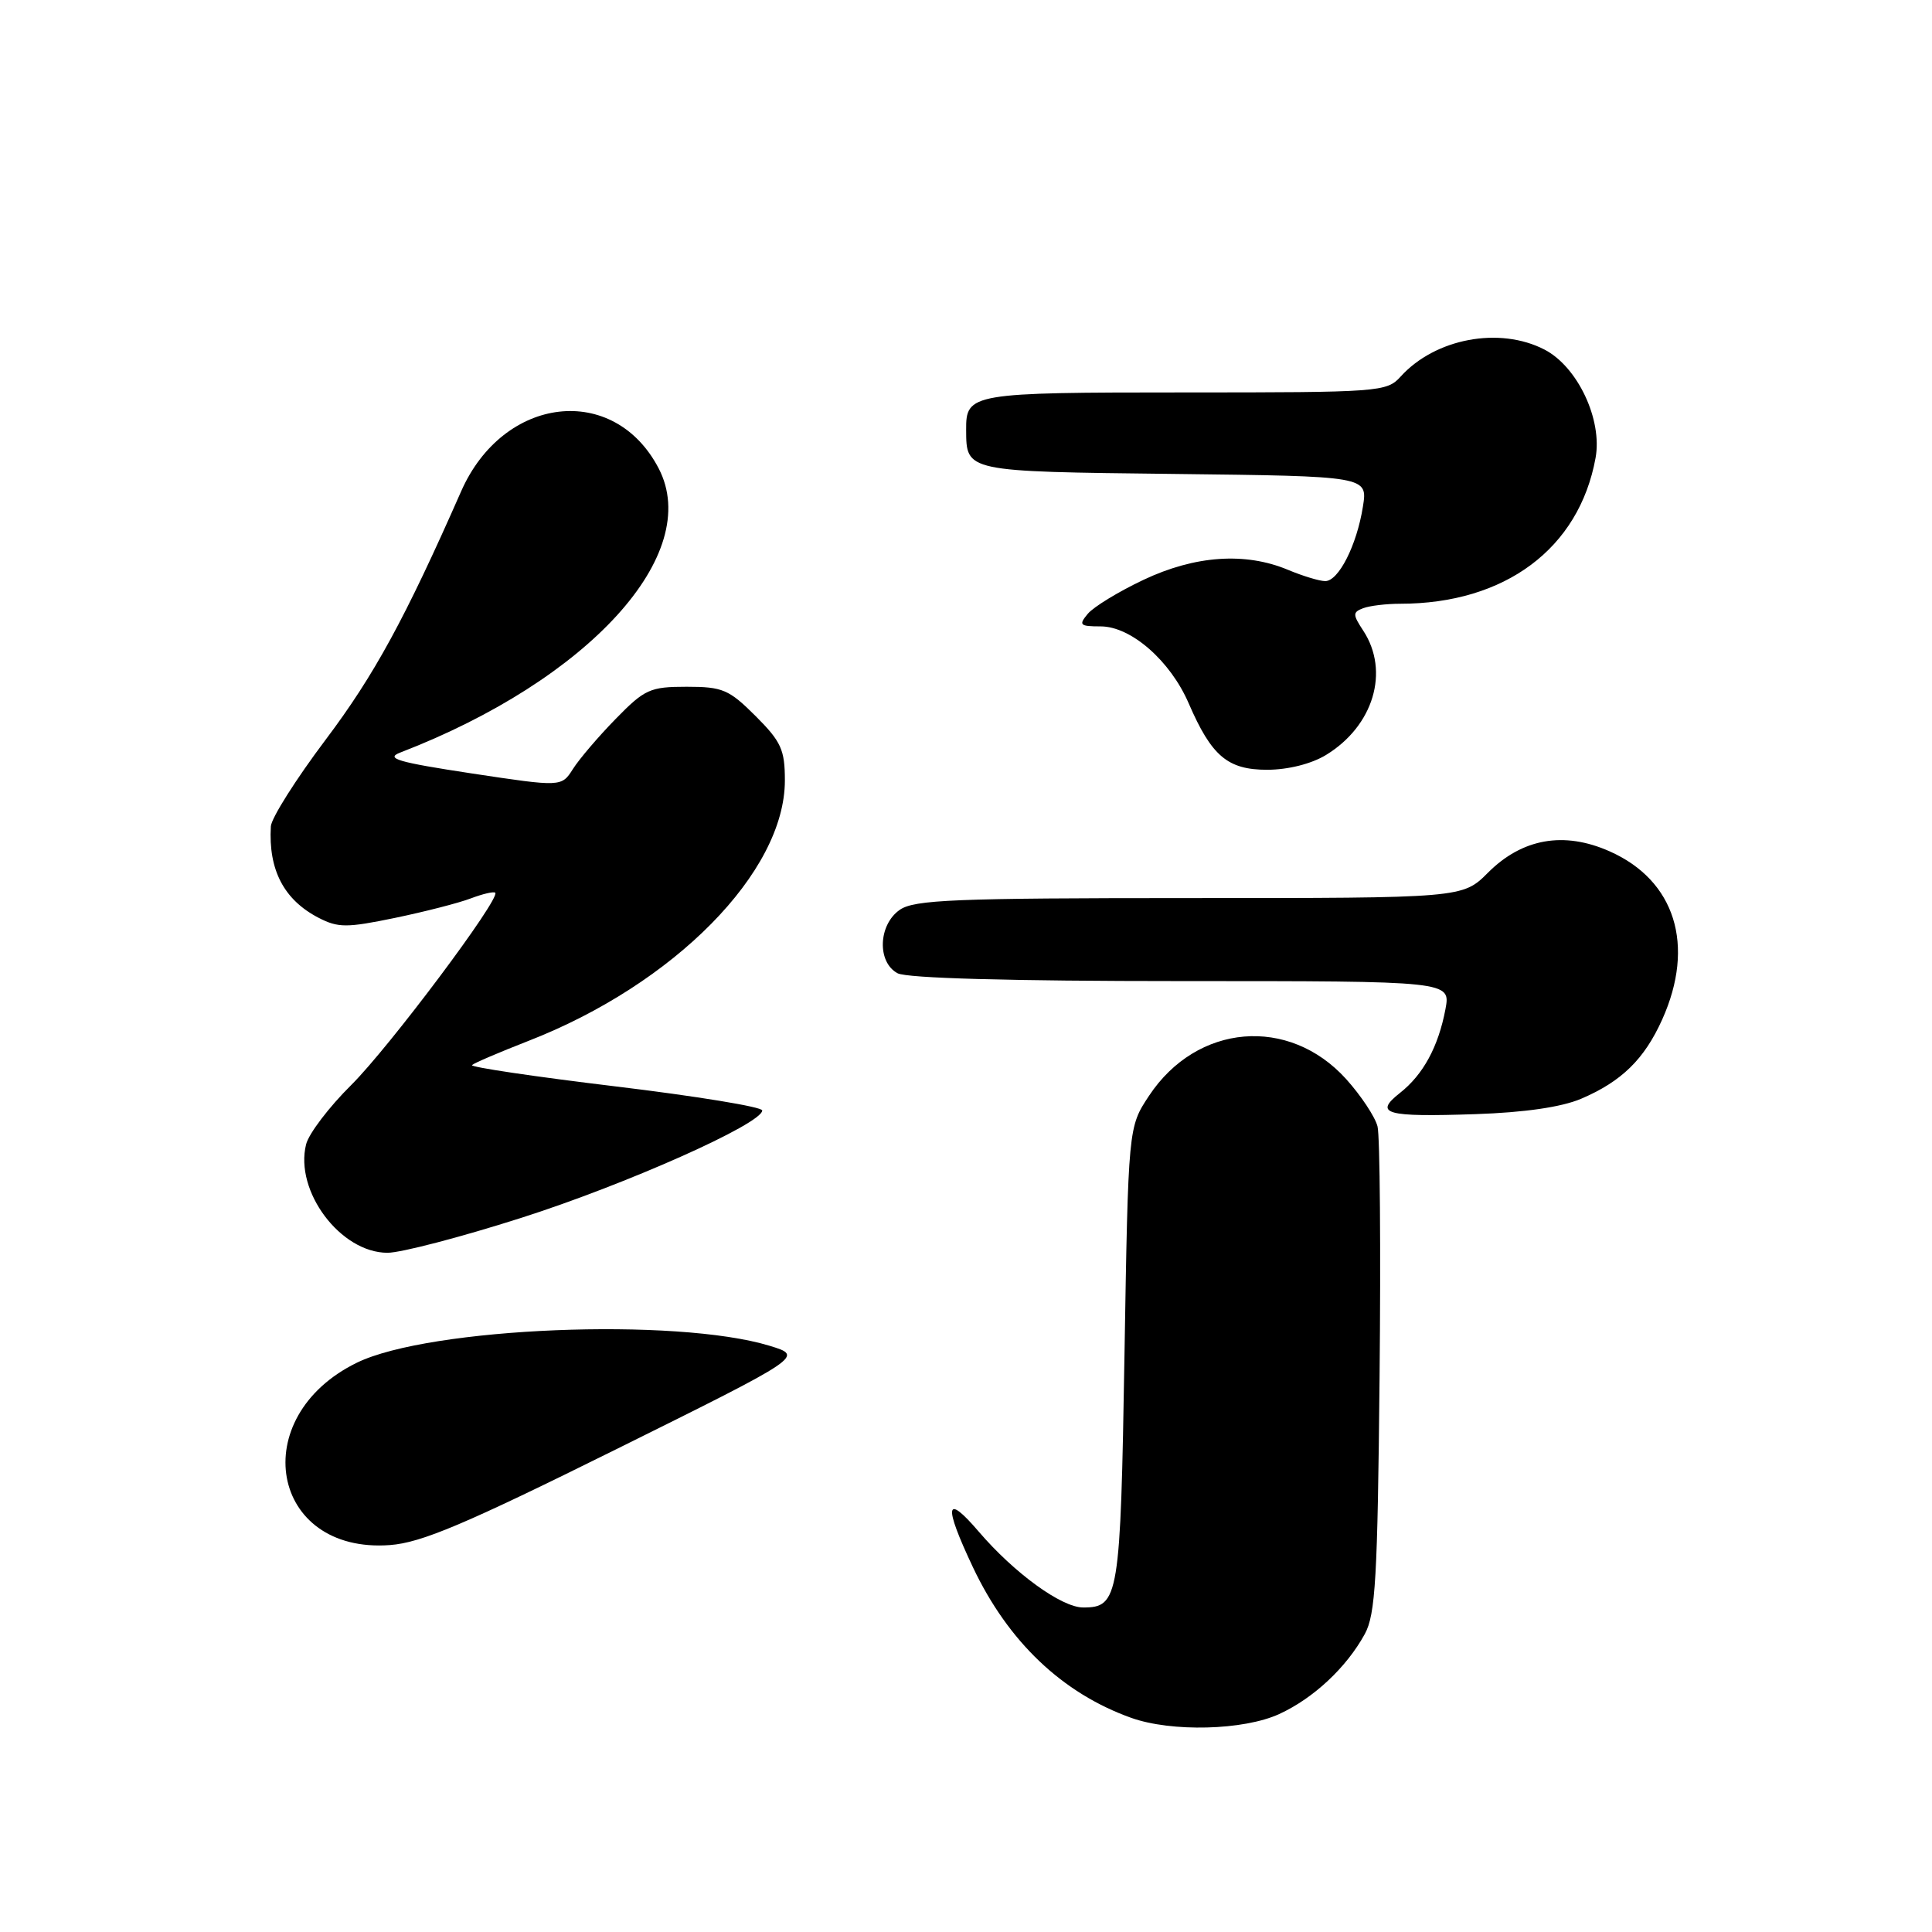 <?xml version="1.0" encoding="UTF-8" standalone="no"?>
<!DOCTYPE svg PUBLIC "-//W3C//DTD SVG 1.1//EN" "http://www.w3.org/Graphics/SVG/1.1/DTD/svg11.dtd" >
<svg xmlns="http://www.w3.org/2000/svg" xmlns:xlink="http://www.w3.org/1999/xlink" version="1.1" viewBox="0 0 256 256">
 <g >
 <path fill="currentColor"
d=" M 169.50 227.12 C 174.04 225.04 178.41 220.96 180.84 216.52 C 182.26 213.93 182.54 209.10 182.80 182.54 C 182.97 165.50 182.85 150.53 182.53 149.26 C 182.21 147.99 180.34 145.17 178.37 142.98 C 170.78 134.59 158.59 135.62 152.25 145.20 C 149.50 149.35 149.50 149.35 149.00 179.52 C 148.47 211.67 148.25 213.00 143.53 213.00 C 140.66 213.00 134.40 208.45 129.69 202.95 C 125.25 197.76 124.99 199.35 128.91 207.65 C 133.58 217.53 140.76 224.36 149.88 227.62 C 155.22 229.53 164.78 229.29 169.50 227.12 Z  M 81.66 192.03 C 106.50 179.71 106.50 179.71 102.00 178.33 C 89.60 174.54 56.93 175.87 47.30 180.56 C 32.54 187.76 35.81 205.90 51.66 204.73 C 55.84 204.42 61.60 201.98 81.66 192.03 Z  M 69.01 161.39 C 82.89 156.97 101.00 148.90 101.00 147.14 C 101.00 146.67 92.24 145.24 81.53 143.95 C 70.82 142.66 62.27 141.39 62.54 141.13 C 62.80 140.87 66.14 139.44 69.96 137.95 C 89.35 130.41 104.00 115.54 104.00 103.42 C 104.00 99.35 103.52 98.28 100.12 94.88 C 96.59 91.36 95.75 91.00 90.99 91.00 C 86.13 91.00 85.43 91.32 81.59 95.25 C 79.30 97.59 76.75 100.58 75.92 101.89 C 74.40 104.28 74.40 104.28 62.48 102.48 C 52.73 101.00 51.01 100.50 53.03 99.72 C 78.06 90.07 93.19 73.43 87.28 62.07 C 81.36 50.69 66.70 52.39 61.10 65.11 C 53.66 82.00 49.58 89.47 43.16 98.00 C 39.23 103.22 35.95 108.40 35.89 109.50 C 35.55 115.27 37.62 119.23 42.21 121.61 C 44.81 122.95 45.93 122.95 52.32 121.63 C 56.27 120.81 60.80 119.65 62.39 119.04 C 63.98 118.44 65.43 118.10 65.62 118.29 C 66.36 119.03 51.56 138.79 46.53 143.78 C 43.60 146.68 40.91 150.22 40.56 151.63 C 39.00 157.84 45.13 166.00 51.35 166.00 C 53.12 166.00 61.06 163.93 69.01 161.39 Z  M 209.49 145.60 C 214.86 143.31 217.88 140.36 220.25 135.09 C 224.67 125.26 221.97 116.65 213.27 112.80 C 207.23 110.12 201.71 111.09 197.17 115.63 C 193.80 119.00 193.80 119.00 157.62 119.00 C 126.50 119.00 121.13 119.22 119.22 120.56 C 116.37 122.55 116.20 127.50 118.93 128.96 C 120.16 129.62 133.86 130.00 156.55 130.00 C 192.22 130.00 192.22 130.00 191.53 133.72 C 190.59 138.69 188.58 142.40 185.50 144.82 C 181.99 147.59 183.58 148.03 195.50 147.63 C 202.00 147.41 206.89 146.70 209.49 145.60 Z  M 175.70 100.04 C 182.00 96.20 184.17 88.96 180.64 83.57 C 179.23 81.42 179.23 81.13 180.62 80.59 C 181.47 80.27 183.68 80.00 185.53 80.00 C 199.43 80.00 209.24 72.68 211.42 60.68 C 212.35 55.60 209.04 48.59 204.65 46.32 C 198.69 43.24 190.17 44.84 185.59 49.90 C 183.75 51.93 182.85 52.00 157.05 52.00 C 128.61 52.00 127.99 52.11 128.02 56.95 C 128.05 62.52 127.82 62.48 155.58 62.80 C 181.24 63.10 181.24 63.10 180.59 67.15 C 179.78 72.25 177.37 77.00 175.60 77.00 C 174.85 77.00 172.63 76.33 170.65 75.50 C 165.00 73.14 158.34 73.60 151.50 76.84 C 148.20 78.40 144.88 80.43 144.13 81.34 C 142.90 82.82 143.08 83.00 145.84 83.00 C 149.86 83.00 155.07 87.55 157.51 93.20 C 160.54 100.20 162.67 102.00 167.92 102.00 C 170.69 101.99 173.76 101.22 175.70 100.04 Z "/>
</g>
</svg>
